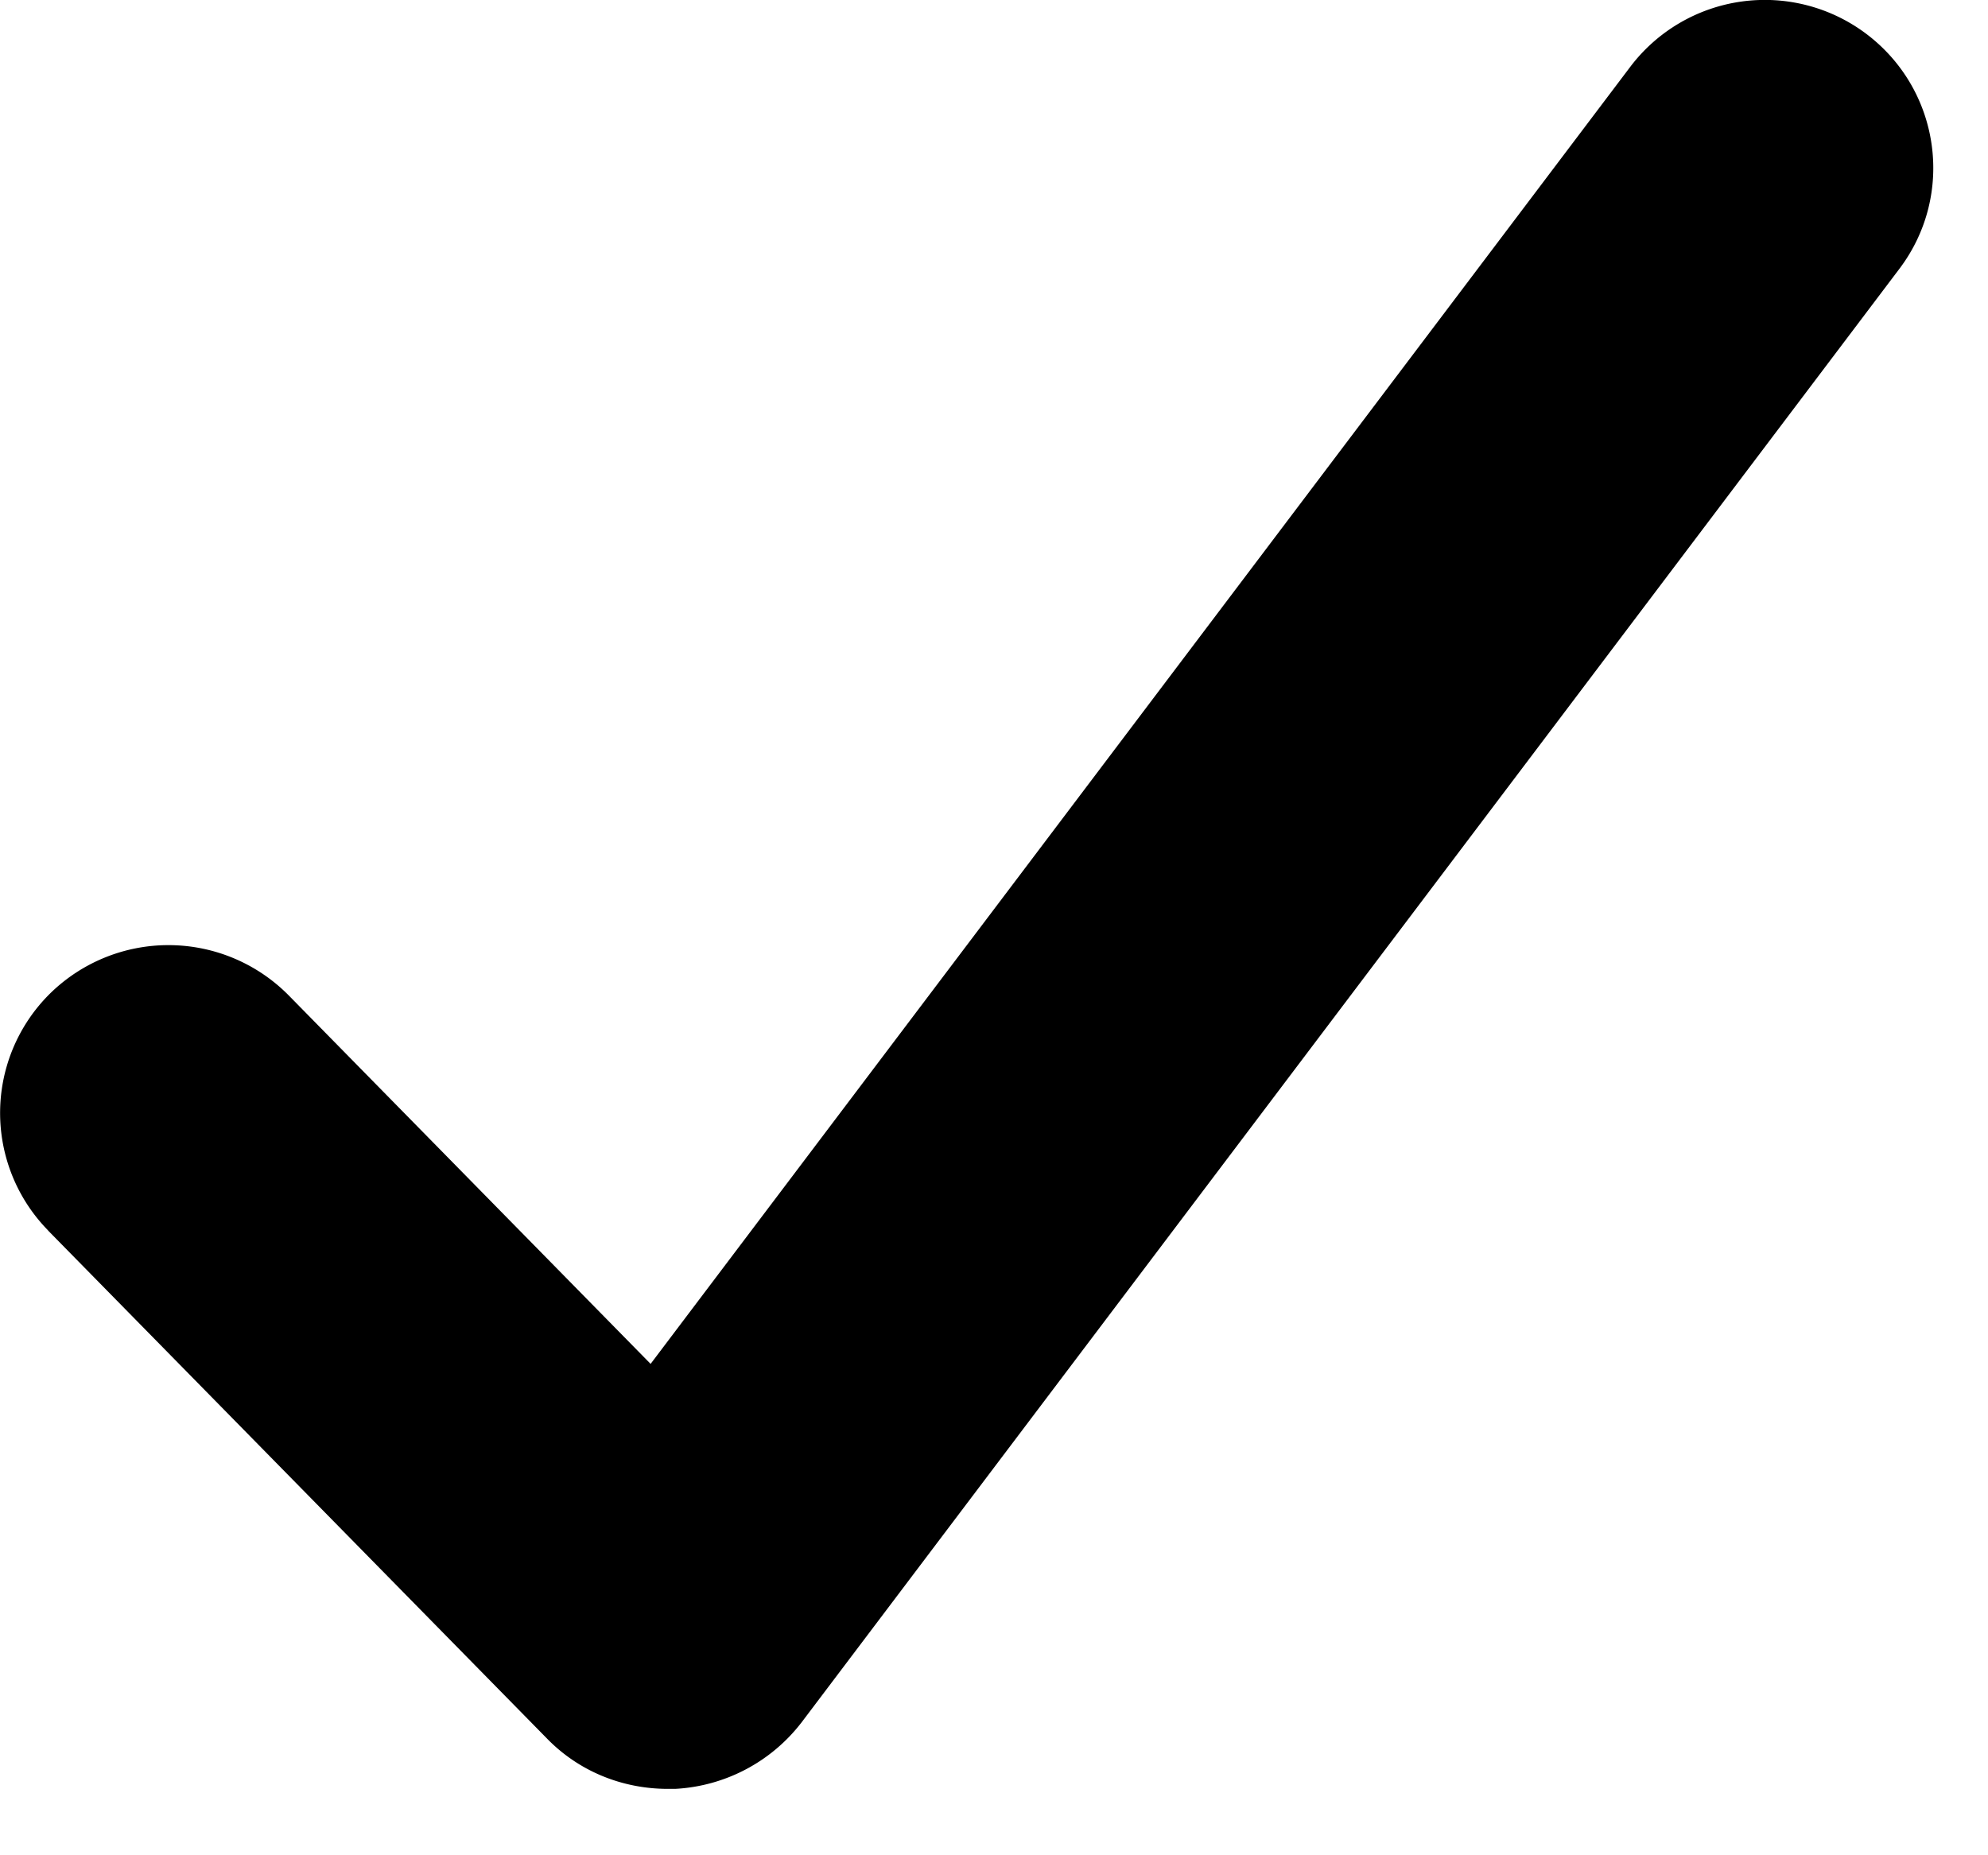 <svg xmlns="http://www.w3.org/2000/svg" width="15" height="14" viewBox="0 0 15 14">
    <path fill="#000" fill-rule="nonzero" d="M.363 9.285a1.266 1.266 0 0 1 .02-1.793 1.275 1.275 0 0 1 1.796.02l2.73 2.78L12.301.504a1.273 1.273 0 0 1 1.78-.249c.56.422.673 1.215.25 1.774L6.049 12.996a1.289 1.289 0 0 1-.955.503H5.04c-.348 0-.675-.135-.913-.38L.363 9.286z"/>
</svg>

